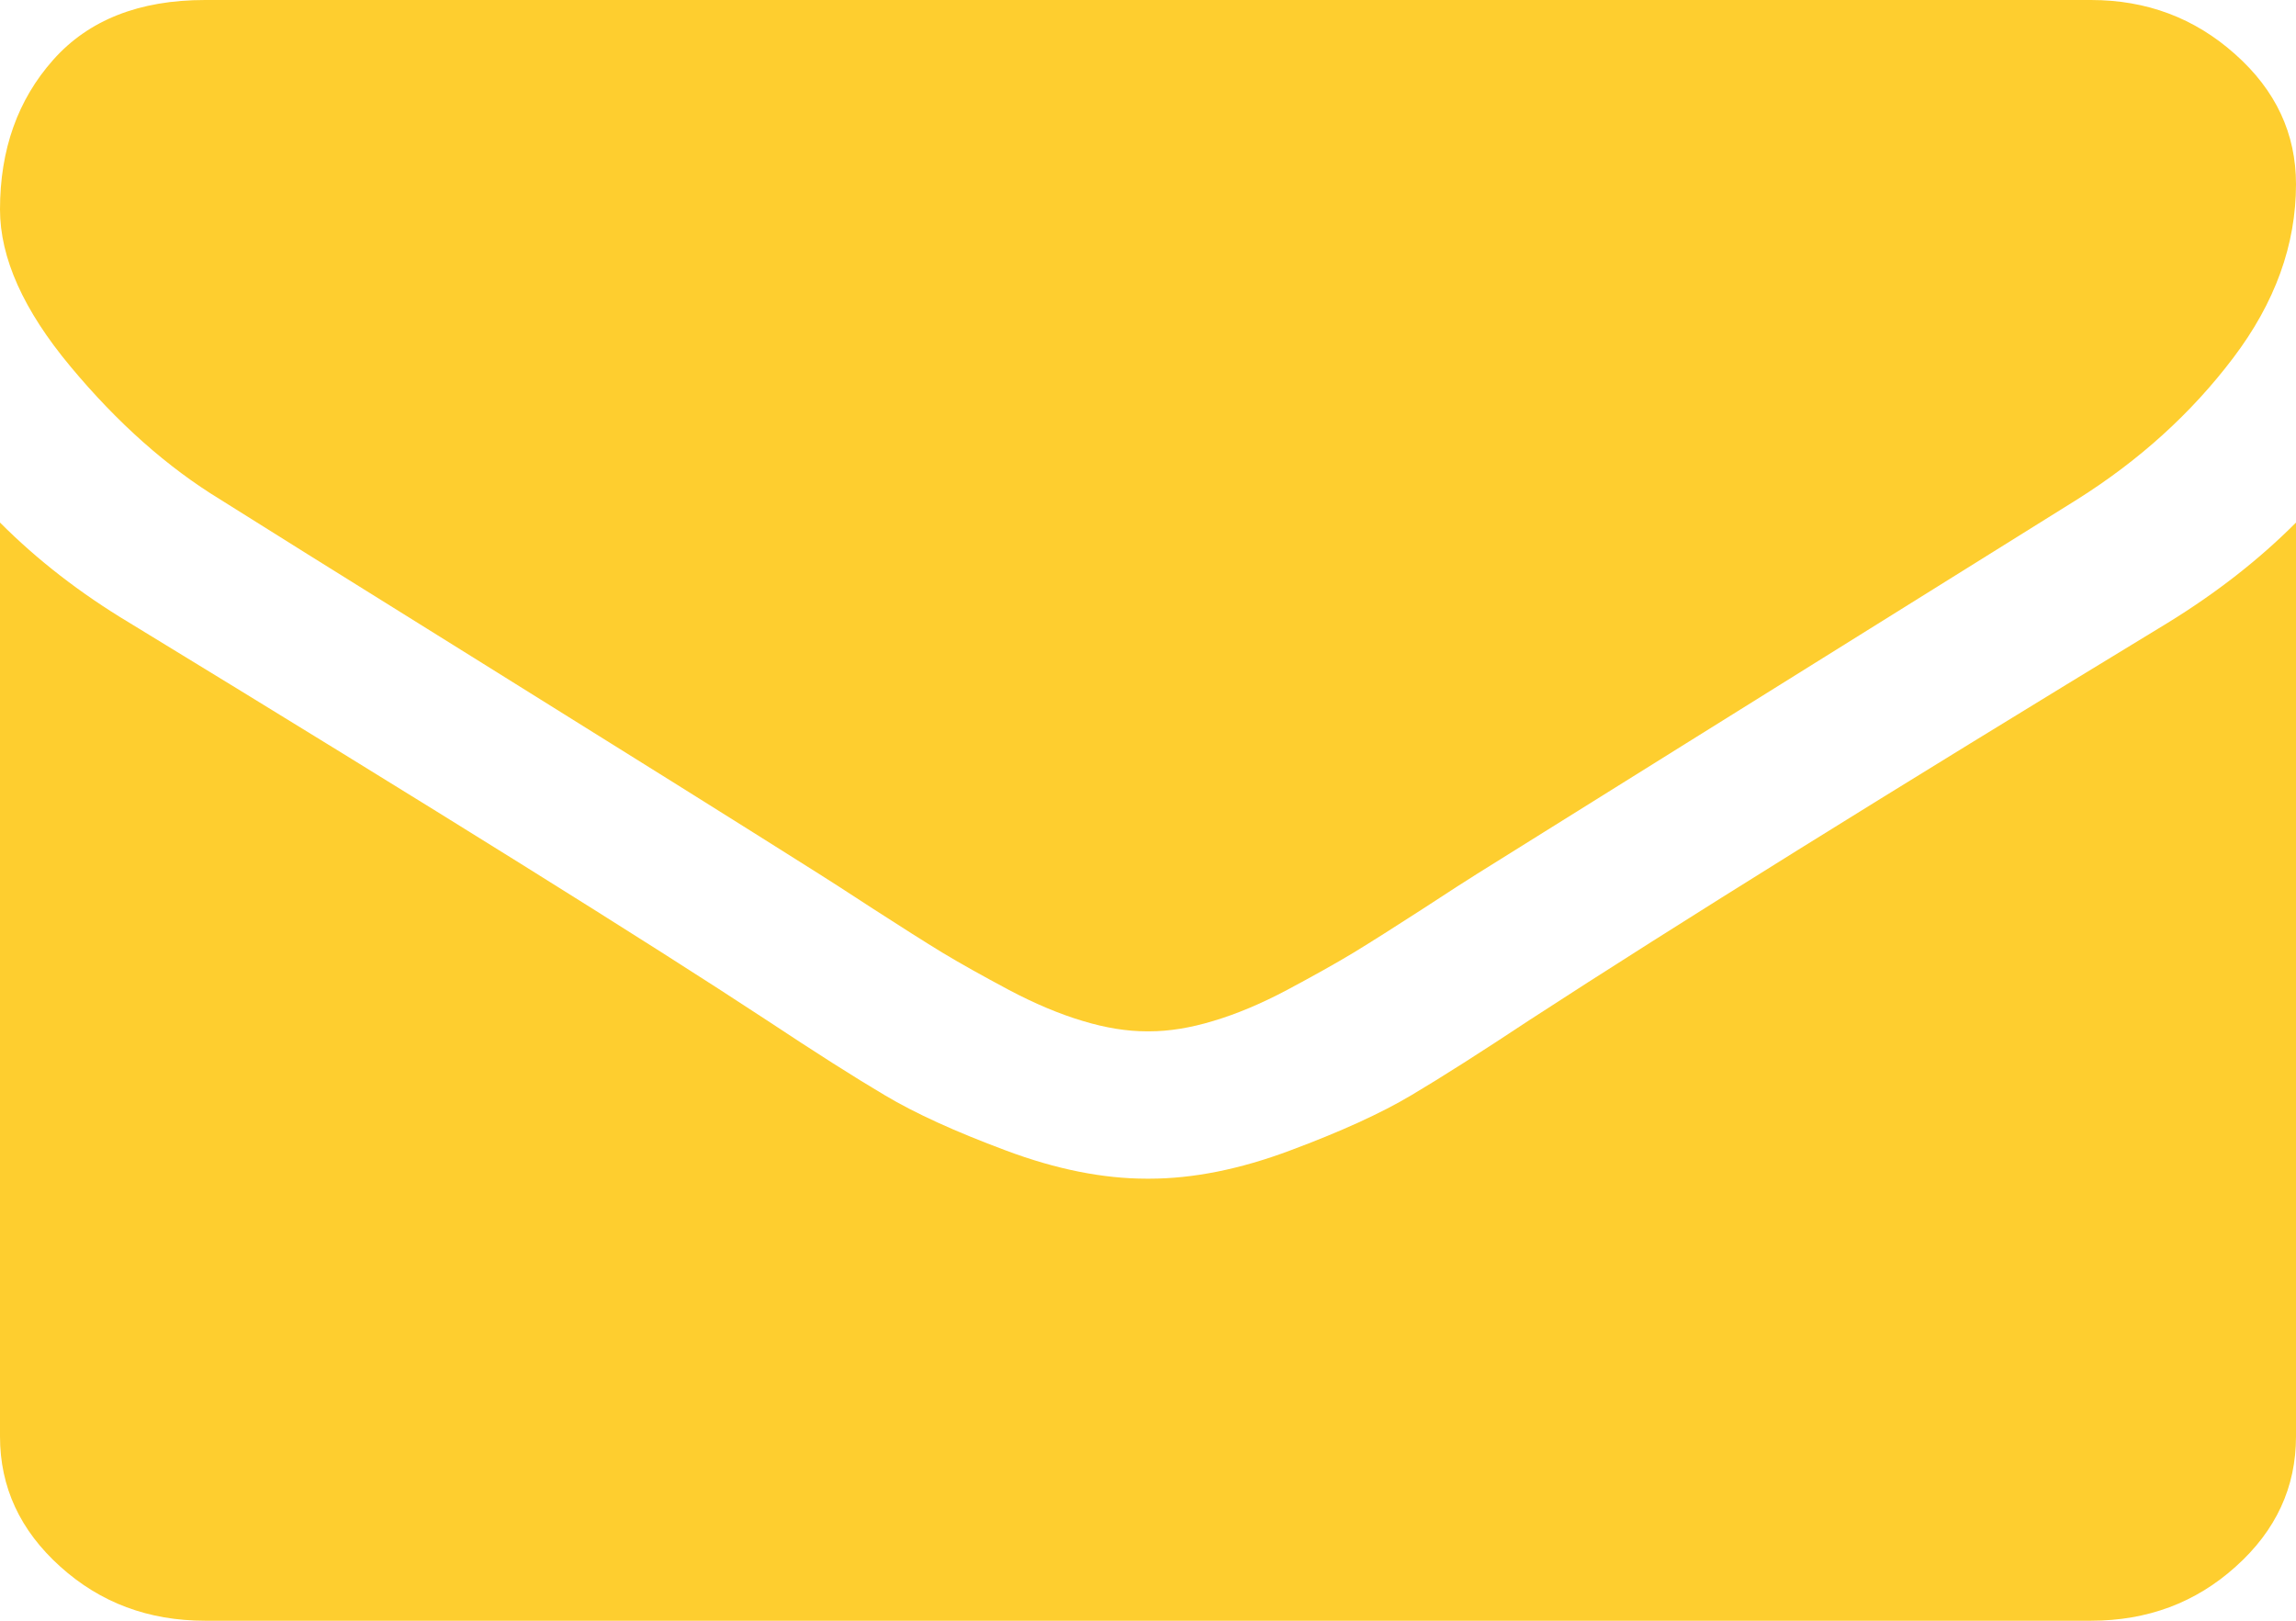 <svg width="17" height="12" viewBox="0 0 17 12" fill="none" xmlns="http://www.w3.org/2000/svg">
<path d="M1.632 3.699C1.847 3.835 2.495 4.24 3.576 4.913C4.658 5.587 5.486 6.105 6.062 6.469C6.125 6.508 6.259 6.595 6.465 6.729C6.671 6.862 6.841 6.97 6.977 7.053C7.113 7.135 7.278 7.227 7.471 7.33C7.664 7.432 7.845 7.508 8.016 7.559C8.187 7.611 8.345 7.636 8.49 7.636H8.5H8.51C8.655 7.636 8.813 7.611 8.984 7.559C9.155 7.508 9.337 7.432 9.529 7.33C9.722 7.227 9.887 7.135 10.023 7.053C10.159 6.97 10.329 6.862 10.535 6.729C10.74 6.595 10.875 6.508 10.938 6.469C11.52 6.105 13 5.182 15.378 3.699C15.839 3.409 16.225 3.06 16.535 2.65C16.845 2.241 17 1.812 17 1.364C17 0.989 16.85 0.668 16.549 0.401C16.249 0.133 15.893 0 15.482 0H1.518C1.031 0 0.656 0.148 0.394 0.443C0.131 0.739 0 1.108 0 1.551C0 1.909 0.174 2.297 0.522 2.714C0.87 3.132 1.24 3.46 1.632 3.699Z" fill="#FECE2F"/>
<path d="M16.051 4.611C13.977 5.872 12.402 6.852 11.327 7.551C10.966 7.79 10.674 7.976 10.45 8.109C10.225 8.243 9.926 8.379 9.553 8.518C9.18 8.658 8.832 8.727 8.51 8.727H8.5H8.49C8.168 8.727 7.82 8.658 7.447 8.518C7.074 8.379 6.775 8.243 6.551 8.109C6.326 7.976 6.034 7.79 5.673 7.551C4.819 6.989 3.248 6.008 0.958 4.611C0.598 4.395 0.278 4.148 0 3.869V10.636C0 11.011 0.149 11.332 0.446 11.599C0.743 11.867 1.1 12 1.518 12H15.482C15.899 12 16.257 11.867 16.554 11.599C16.852 11.332 17 11.011 17 10.636V3.869C16.728 4.142 16.412 4.389 16.051 4.611Z" fill="#FECE2F"/>
</svg>
